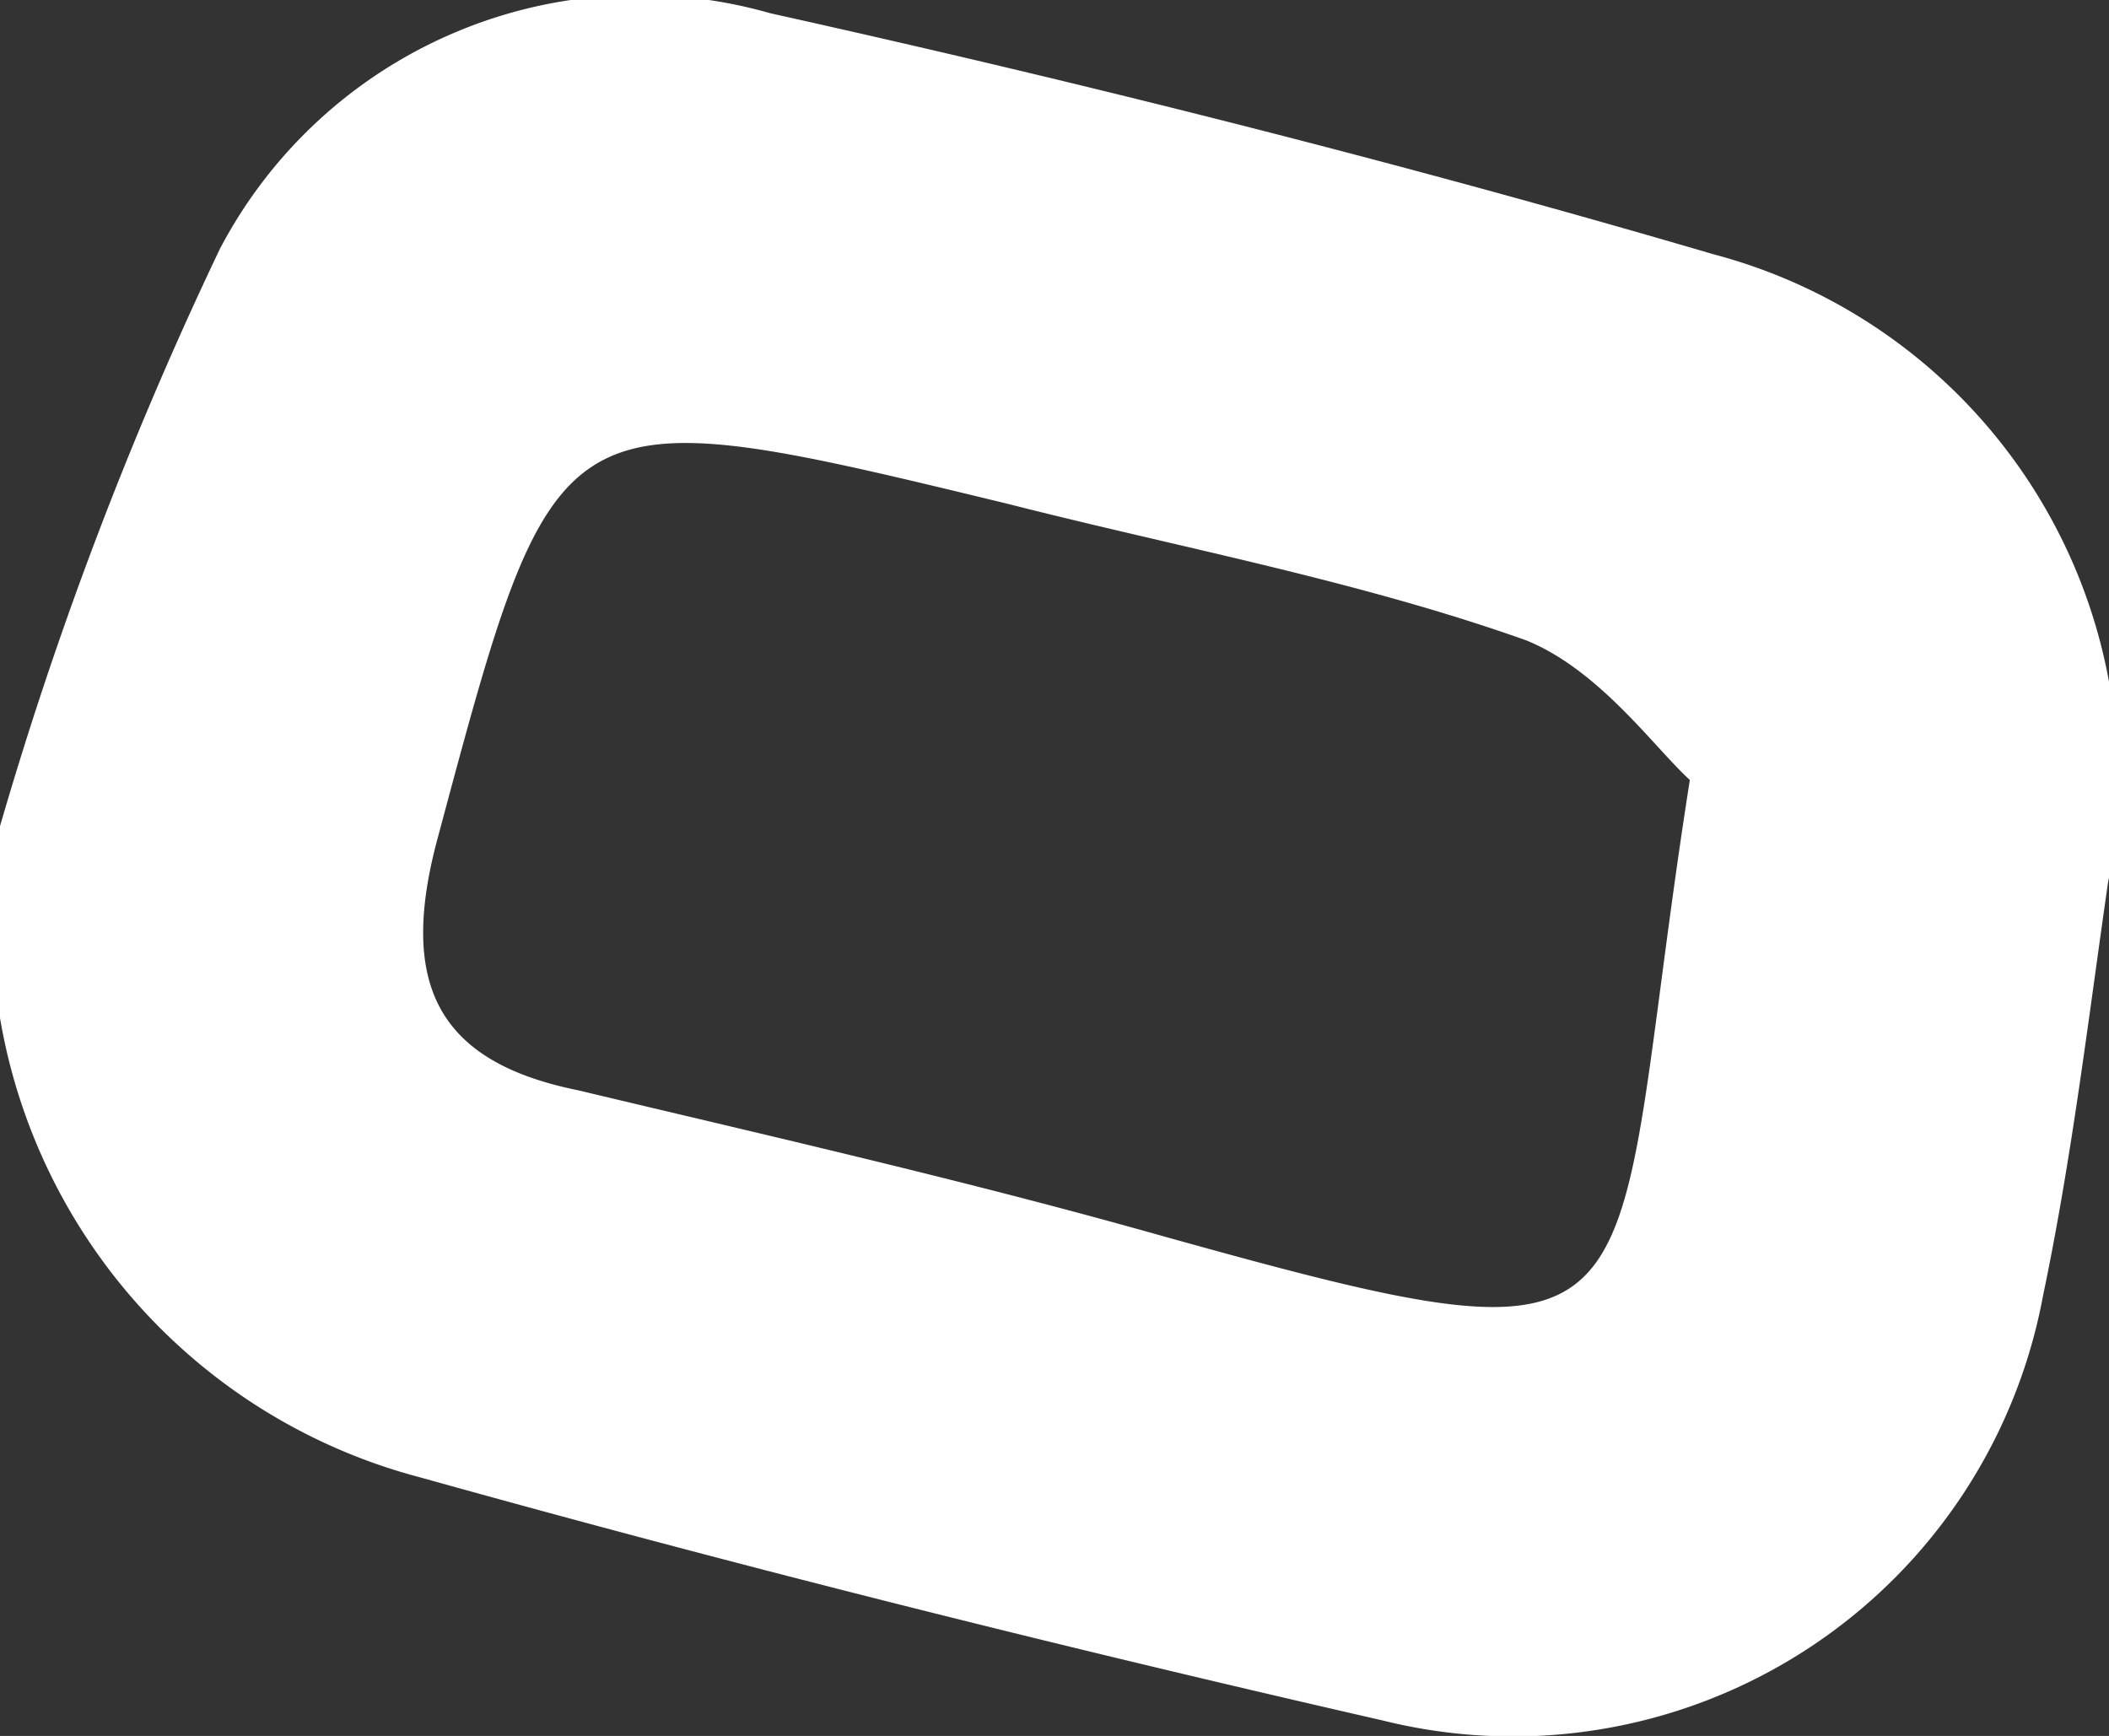 <svg xmlns="http://www.w3.org/2000/svg" width="1.917" height="1.578" viewBox="0 0 1.917 1.578">
  <rect x="0" y="0" width="1.917" height="1.578" fill="#333333" stroke="none"/>
  <path id="Path_16235" data-name="Path 16235" d="M612.964,349.477a3.462,3.462,0,0,1,.2-.525.431.431,0,0,1,.5-.214c.288.064.574.136.857.219a.494.494,0,0,1,.359.572c-.018.125-.033.251-.059.375a.49.49,0,0,1-.6.386c-.293-.067-.585-.14-.875-.221A.522.522,0,0,1,612.964,349.477Zm1.536-.042c-.032-.029-.082-.1-.149-.127-.152-.054-.314-.084-.471-.124-.413-.1-.41-.1-.519.307-.034.129,0,.2.128.226.176.042.352.082.526.131C614.495,349.982,614.42,349.944,614.5,349.435Z" transform="translate(-612.964 -348.726)" fill="#fff"/>
</svg>
